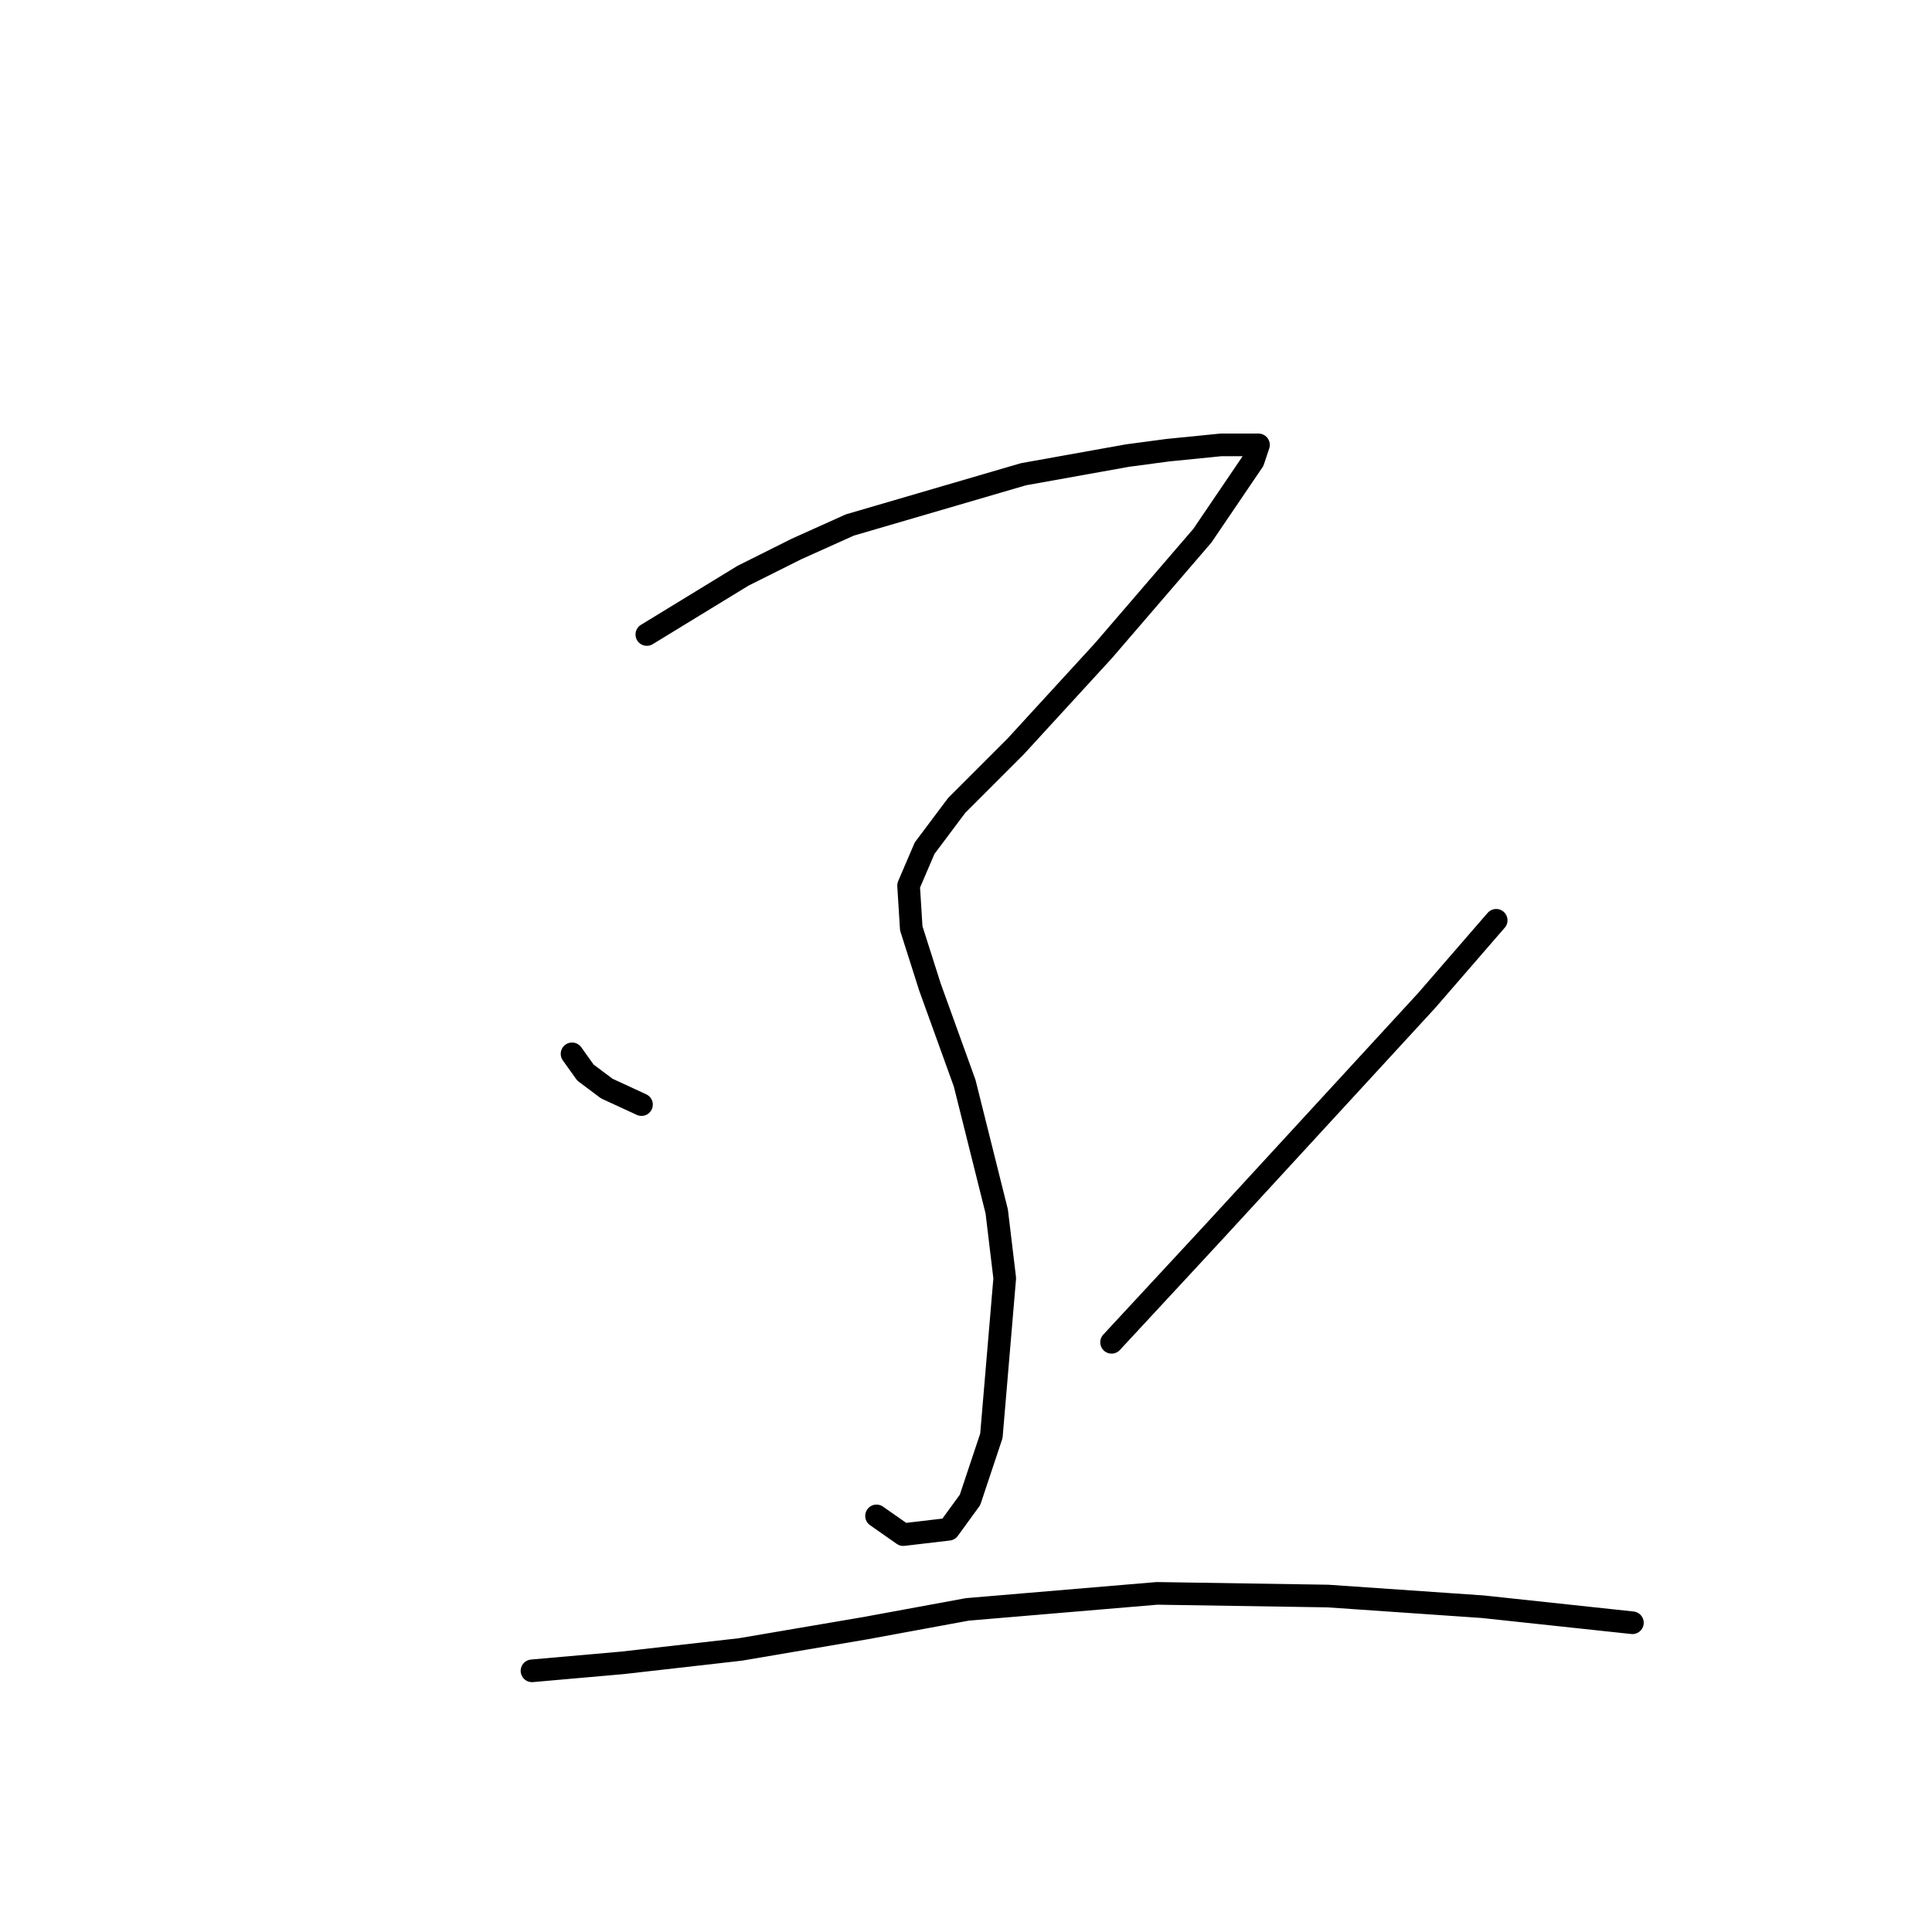 <?xml version="1.0" standalone="no"?>
    <svg width="256" height="256" xmlns="http://www.w3.org/2000/svg" version="1.1">
    <polyline stroke="black" stroke-width="3" stroke-linecap="round" fill="transparent" stroke-linejoin="round" points="85.709 84.075 98.45 76.289 105.528 72.75 112.606 69.565 135.61 62.84 149.413 60.363 154.722 59.655 161.8 58.947 165.339 58.947 166.755 58.947 166.047 61.071 159.323 70.98 146.228 86.199 134.549 98.94 126.763 106.726 122.516 112.388 120.392 117.343 120.746 123.006 123.224 130.792 127.824 143.532 132.071 160.52 133.133 169.368 131.364 190.249 128.532 198.743 125.701 202.636 119.684 203.344 116.145 200.866 116.145 200.866 " />
        <polyline stroke="black" stroke-width="3" stroke-linecap="round" fill="transparent" stroke-linejoin="round" points="75.799 139.639 77.569 142.117 80.4 144.24 85.001 146.364 85.001 146.364 " />
        <polyline stroke="black" stroke-width="3" stroke-linecap="round" fill="transparent" stroke-linejoin="round" points="198.253 121.944 189.051 132.561 160.738 163.352 147.29 177.862 147.29 177.862 " />
        <polyline stroke="black" stroke-width="3" stroke-linecap="round" fill="transparent" stroke-linejoin="round" points="70.491 221.393 82.524 220.331 98.096 218.562 114.73 215.73 128.178 213.253 153.306 211.13 175.956 211.484 196.483 212.899 216.302 215.023 216.302 215.023 " />
        </svg>